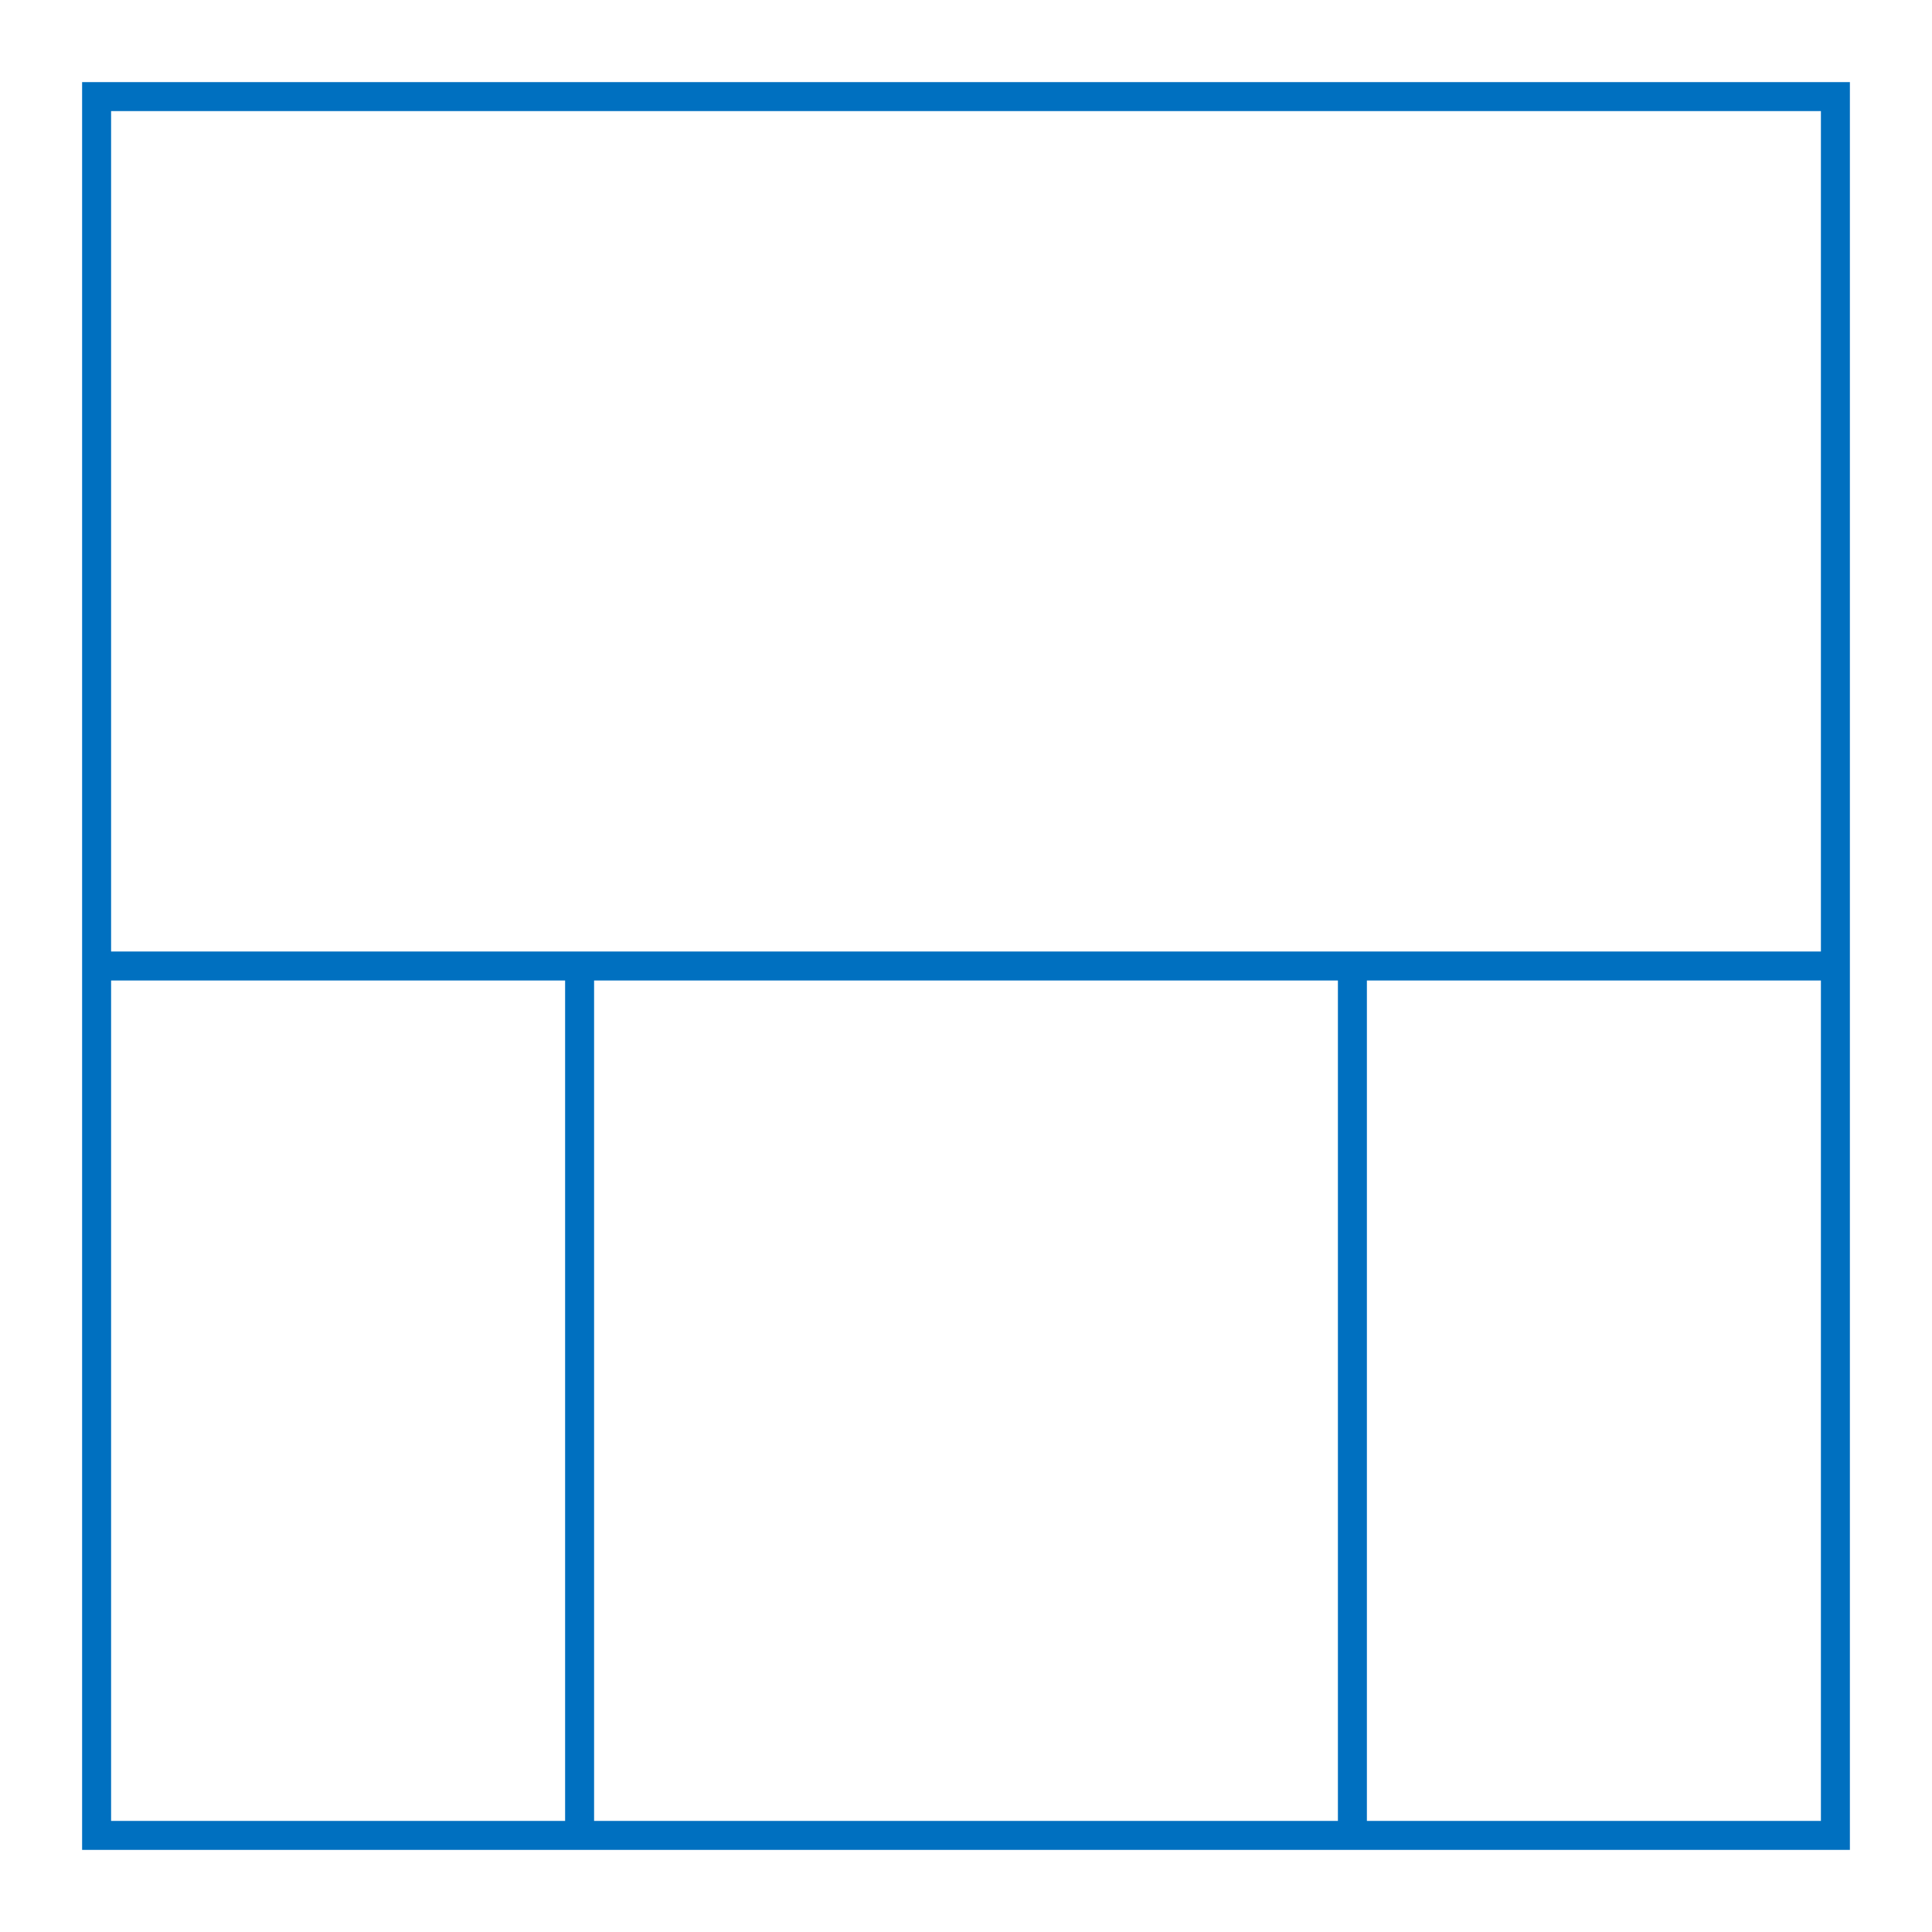 <svg width="100" height="100" xmlns="http://www.w3.org/2000/svg">
 <!-- Created with Method Draw - http://github.com/duopixel/Method-Draw/ -->

 <g>
  <title>background</title>
  <rect x="-1" y="-1" width="102" height="102" id="canvas_background" fill="#fff"/>
  <g id="canvasGrid" display="none">
   <rect id="svg_2" width="100%" height="100%" x="0" y="0" stroke-width="0" fill="url(#gridpattern)"/>
  </g>
 </g>
 <g>
  <title>Layer 1</title>
  <rect fill="#fff" stroke="#000" stroke-width="1.5" x="548" y="166.453" width="2" height="1" id="svg_1"/>
  <rect fill="#ffffff" stroke-width="1.5" x="5" y="5" width="90" height="90" id="svg_3" stroke="#0070c0"/>
  <line fill="none" stroke="#0070c0" stroke-width="1.5" x1="5" y1="50" x2="95" y2="50" id="svg_4"/>
  <line fill="none" stroke="#0070c0" stroke-width="1.5" x1="30" y1="50" x2="30" y2="95" id="svg_5"/>
  <line fill="none" stroke="#0070c0" stroke-width="1.5" x1="70" y1="50" x2="70" y2="95" id="svg_10"/>
 </g>
</svg>
